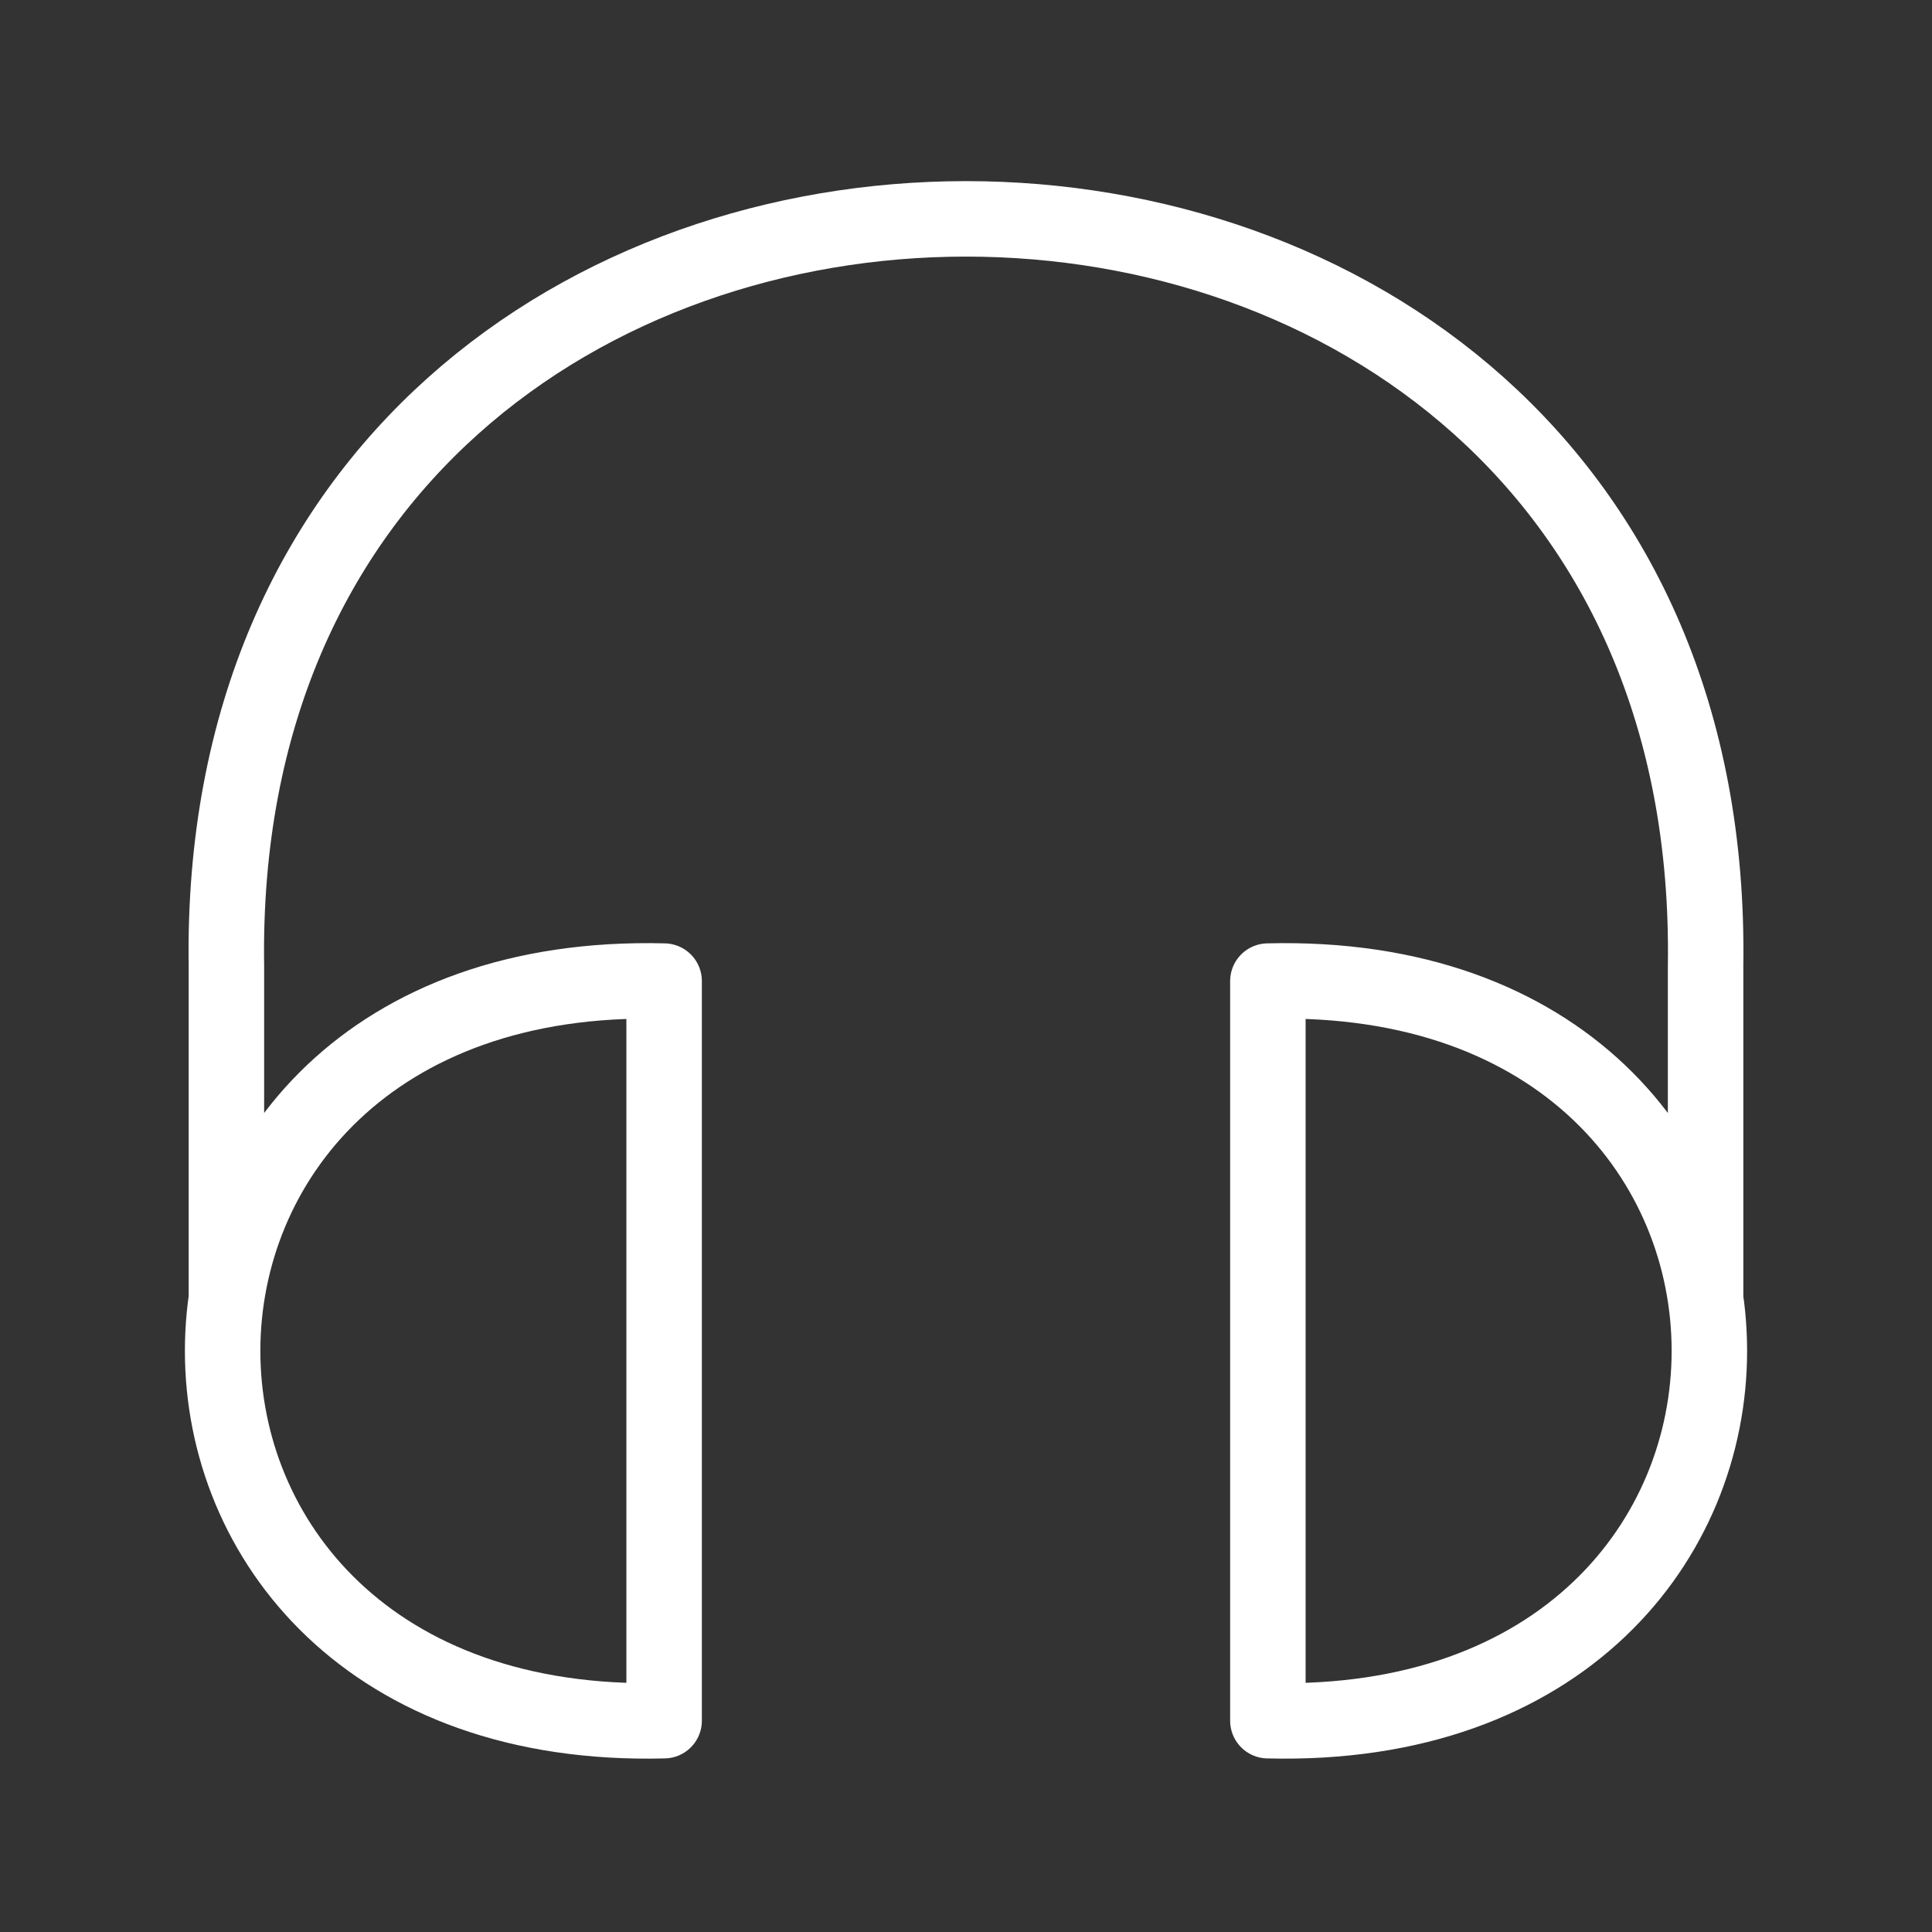 <svg xmlns="http://www.w3.org/2000/svg" viewBox="0 0 128 128" stroke-linejoin="round" stroke-width="5" fill="none" stroke="#fff"><rect x="0" y="0" width="128" height="128" fill="#333333" stroke="none"/><path d="M84 114c39 1 39-50 0-49Zm29-28V64c1-66-99-66-98 0V86M44 65c-39-1-39 50 0 49Z"/></svg>
